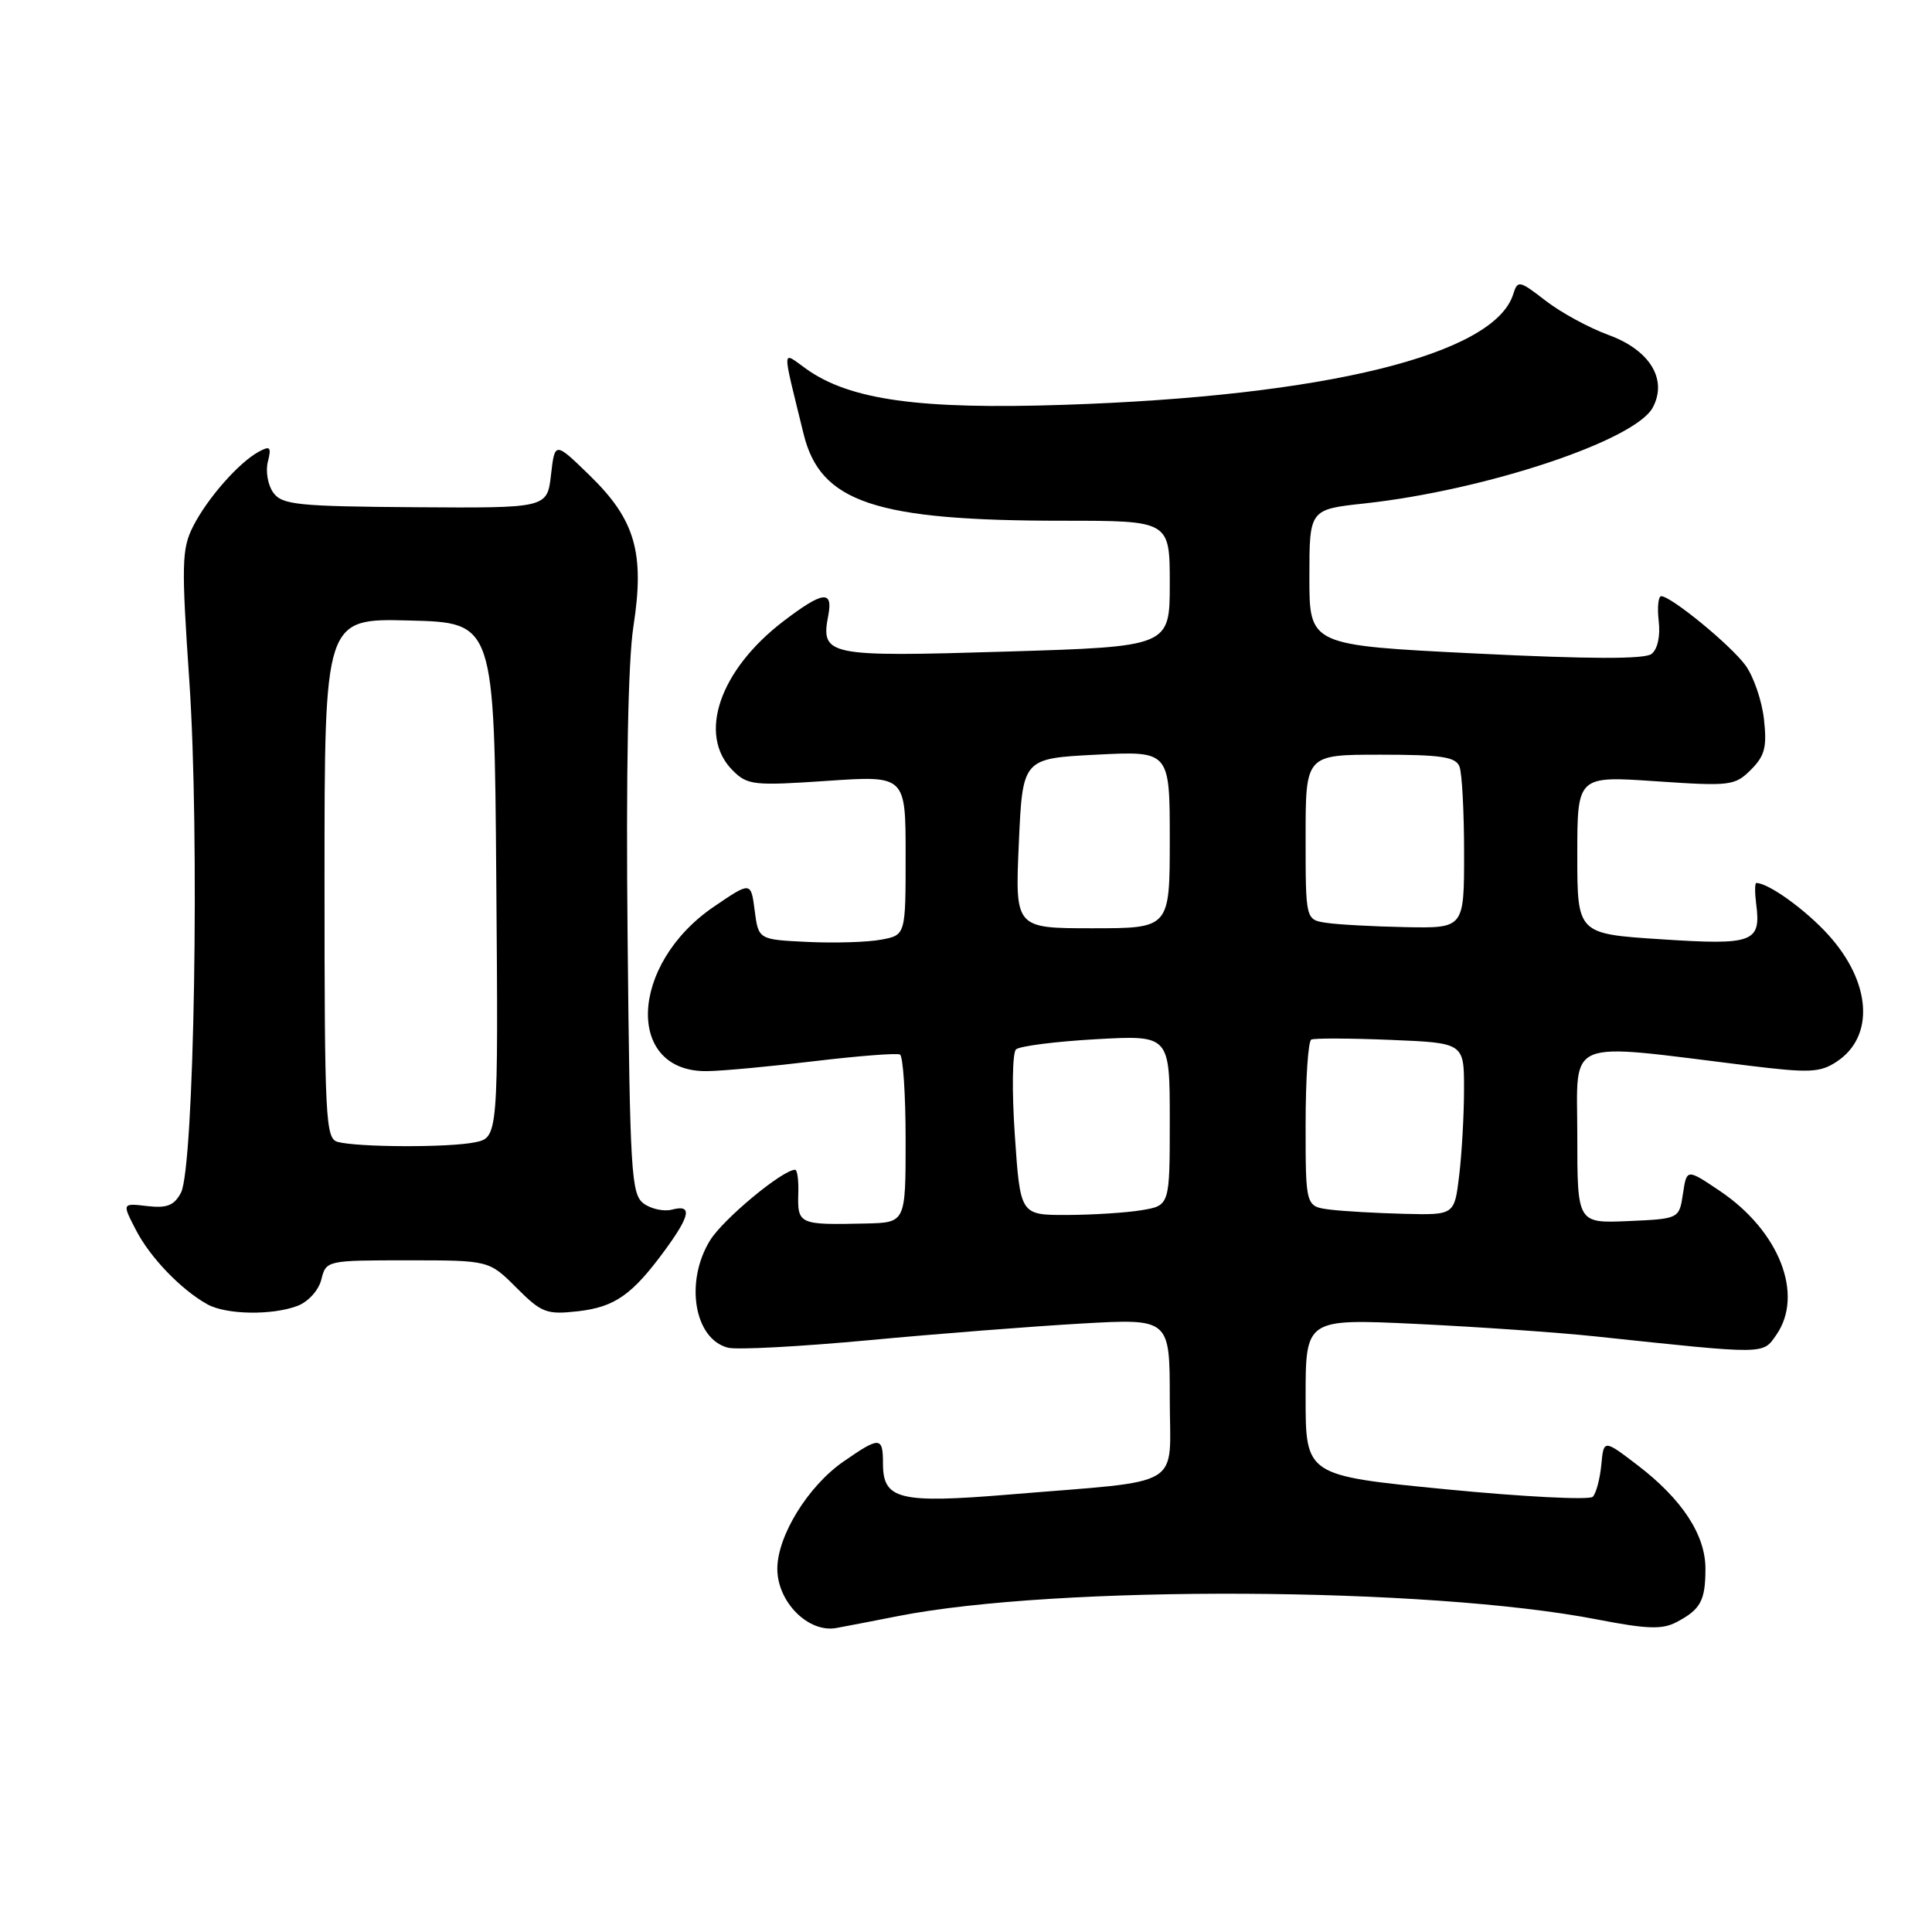 <?xml version="1.0" encoding="UTF-8" standalone="no"?>
<!DOCTYPE svg PUBLIC "-//W3C//DTD SVG 1.1//EN" "http://www.w3.org/Graphics/SVG/1.1/DTD/svg11.dtd" >
<svg xmlns="http://www.w3.org/2000/svg" xmlns:xlink="http://www.w3.org/1999/xlink" version="1.1" viewBox="0 0 256 256">
 <g >
 <path fill="currentColor"
d=" M 119.00 214.14 C 140.07 210.00 189.27 210.24 211.65 214.59 C 218.25 215.87 220.25 215.94 222.15 214.94 C 225.34 213.26 225.97 212.11 225.98 207.90 C 226.00 203.41 222.91 198.68 216.99 194.15 C 212.50 190.72 212.50 190.72 212.18 194.11 C 212.00 195.97 211.50 197.87 211.05 198.33 C 210.61 198.78 201.87 198.34 191.62 197.34 C 173.00 195.52 173.00 195.52 173.00 185.13 C 173.00 174.73 173.00 174.73 187.75 175.43 C 195.86 175.82 206.55 176.56 211.50 177.09 C 234.12 179.49 233.54 179.50 235.35 176.91 C 239.08 171.58 235.78 163.12 227.91 157.82 C 223.50 154.85 223.50 154.85 223.00 158.18 C 222.50 161.50 222.50 161.50 215.75 161.80 C 209.00 162.09 209.00 162.09 209.00 150.43 C 209.00 137.34 206.99 138.16 231.68 141.20 C 239.73 142.19 241.16 142.13 243.35 140.69 C 248.43 137.36 247.97 130.18 242.27 123.88 C 239.28 120.57 234.33 117.00 232.72 117.00 C 232.52 117.00 232.51 118.24 232.70 119.75 C 233.37 124.88 232.36 125.26 220.13 124.46 C 209.00 123.74 209.00 123.74 209.00 113.28 C 209.00 102.81 209.00 102.81 219.39 103.52 C 229.28 104.19 229.88 104.12 232.01 101.99 C 233.85 100.15 234.15 98.99 233.73 95.27 C 233.45 92.80 232.34 89.59 231.27 88.14 C 229.27 85.43 221.42 79.00 220.12 79.00 C 219.73 79.00 219.58 80.49 219.79 82.31 C 220.02 84.29 219.64 86.02 218.84 86.65 C 217.92 87.36 210.66 87.34 195.50 86.59 C 173.50 85.50 173.50 85.50 173.50 76.50 C 173.50 67.50 173.50 67.50 180.80 66.71 C 196.86 64.96 216.66 58.37 219.00 54.00 C 220.99 50.28 218.62 46.39 213.15 44.39 C 210.59 43.46 206.84 41.42 204.82 39.86 C 201.29 37.13 201.10 37.10 200.50 39.01 C 197.96 47.00 175.61 52.50 141.00 53.64 C 121.82 54.28 112.61 53.00 106.84 48.89 C 103.53 46.53 103.57 45.60 106.48 57.50 C 108.70 66.57 115.95 69.00 140.83 69.00 C 155.00 69.00 155.00 69.00 155.00 77.34 C 155.00 85.68 155.00 85.68 133.25 86.34 C 109.52 87.06 108.72 86.90 109.76 81.50 C 110.39 78.16 109.01 78.35 103.84 82.29 C 95.32 88.79 92.39 97.39 97.09 102.09 C 99.04 104.04 99.86 104.13 109.59 103.47 C 120.00 102.76 120.00 102.76 120.00 113.34 C 120.00 123.91 120.00 123.91 116.75 124.51 C 114.96 124.85 110.58 124.98 107.00 124.81 C 100.50 124.50 100.50 124.50 100.00 120.65 C 99.50 116.80 99.50 116.80 94.58 120.15 C 83.37 127.79 82.82 142.13 93.75 141.93 C 95.81 141.90 102.22 141.30 108.00 140.60 C 113.78 139.91 118.84 139.52 119.25 139.73 C 119.66 139.94 120.00 145.04 120.00 151.06 C 120.00 162.00 120.00 162.00 114.75 162.12 C 105.80 162.32 105.66 162.26 105.78 158.01 C 105.83 156.36 105.64 155.00 105.36 155.00 C 103.70 155.00 95.85 161.51 94.09 164.35 C 90.71 169.83 91.98 177.46 96.48 178.58 C 97.65 178.88 106.01 178.43 115.06 177.59 C 124.10 176.74 136.79 175.75 143.25 175.38 C 155.00 174.71 155.00 174.71 155.00 185.29 C 155.00 197.46 157.33 196.07 133.77 198.03 C 119.19 199.24 117.00 198.71 117.00 193.96 C 117.00 190.33 116.60 190.31 111.74 193.68 C 107.06 196.93 103.00 203.52 103.00 207.88 C 103.00 212.27 107.11 216.39 110.81 215.72 C 112.29 215.45 115.97 214.74 119.00 214.14 Z  M 39.41 173.04 C 40.85 172.49 42.22 170.98 42.58 169.54 C 43.21 167.02 43.29 167.00 54.01 167.00 C 64.80 167.00 64.80 167.00 68.43 170.63 C 71.77 173.97 72.41 174.21 76.57 173.75 C 81.48 173.19 83.77 171.58 88.15 165.60 C 91.49 161.02 91.74 159.57 89.05 160.28 C 87.97 160.56 86.28 160.20 85.30 159.48 C 83.64 158.27 83.47 155.50 83.16 124.16 C 82.94 102.49 83.22 87.57 83.93 83.01 C 85.44 73.26 84.18 68.88 78.16 63.02 C 73.52 58.50 73.52 58.50 73.01 62.92 C 72.50 67.33 72.50 67.33 55.02 67.21 C 39.45 67.10 37.39 66.89 36.22 65.29 C 35.50 64.31 35.17 62.46 35.49 61.20 C 35.98 59.23 35.81 59.03 34.28 59.86 C 31.63 61.30 27.45 66.06 25.57 69.78 C 24.08 72.74 24.03 74.76 25.09 90.28 C 26.47 110.49 25.74 154.75 23.97 158.06 C 23.07 159.74 22.11 160.11 19.50 159.81 C 16.17 159.42 16.17 159.42 18.00 162.96 C 19.88 166.62 24.01 170.91 27.50 172.84 C 29.99 174.21 36.05 174.31 39.41 173.04 Z  M 134.47 150.42 C 134.07 144.60 134.14 139.49 134.63 139.05 C 135.11 138.61 139.89 138.00 145.25 137.70 C 155.00 137.16 155.00 137.16 155.00 148.45 C 155.00 159.74 155.00 159.74 151.25 160.36 C 149.19 160.70 144.73 160.98 141.35 160.99 C 135.19 161.00 135.19 161.00 134.47 150.42 Z  M 176.25 160.28 C 173.00 159.87 173.00 159.87 173.00 149.00 C 173.00 143.01 173.34 137.95 173.75 137.75 C 174.16 137.55 178.89 137.57 184.25 137.79 C 194.00 138.19 194.00 138.19 193.99 144.35 C 193.99 147.73 193.70 152.86 193.35 155.75 C 192.72 161.00 192.72 161.00 186.11 160.84 C 182.47 160.75 178.04 160.50 176.25 160.28 Z  M 135.00 111.75 C 135.50 100.50 135.50 100.50 145.25 100.00 C 155.00 99.50 155.00 99.50 155.00 111.25 C 155.00 123.00 155.00 123.00 144.75 123.00 C 134.50 123.00 134.50 123.00 135.00 111.75 Z  M 175.75 122.28 C 173.00 121.87 173.00 121.87 173.00 110.93 C 173.00 100.00 173.00 100.00 182.89 100.00 C 190.99 100.00 192.90 100.29 193.39 101.58 C 193.73 102.45 194.00 107.63 194.00 113.08 C 194.00 123.00 194.00 123.00 186.25 122.85 C 181.99 122.77 177.26 122.51 175.75 122.28 Z  M 44.75 151.31 C 43.13 150.89 43.00 148.37 43.00 116.39 C 43.00 81.93 43.00 81.93 54.25 82.22 C 65.50 82.50 65.50 82.50 65.76 116.62 C 66.03 150.74 66.03 150.74 62.89 151.37 C 59.41 152.07 47.49 152.03 44.75 151.31 Z "/>
</g>
</svg>
